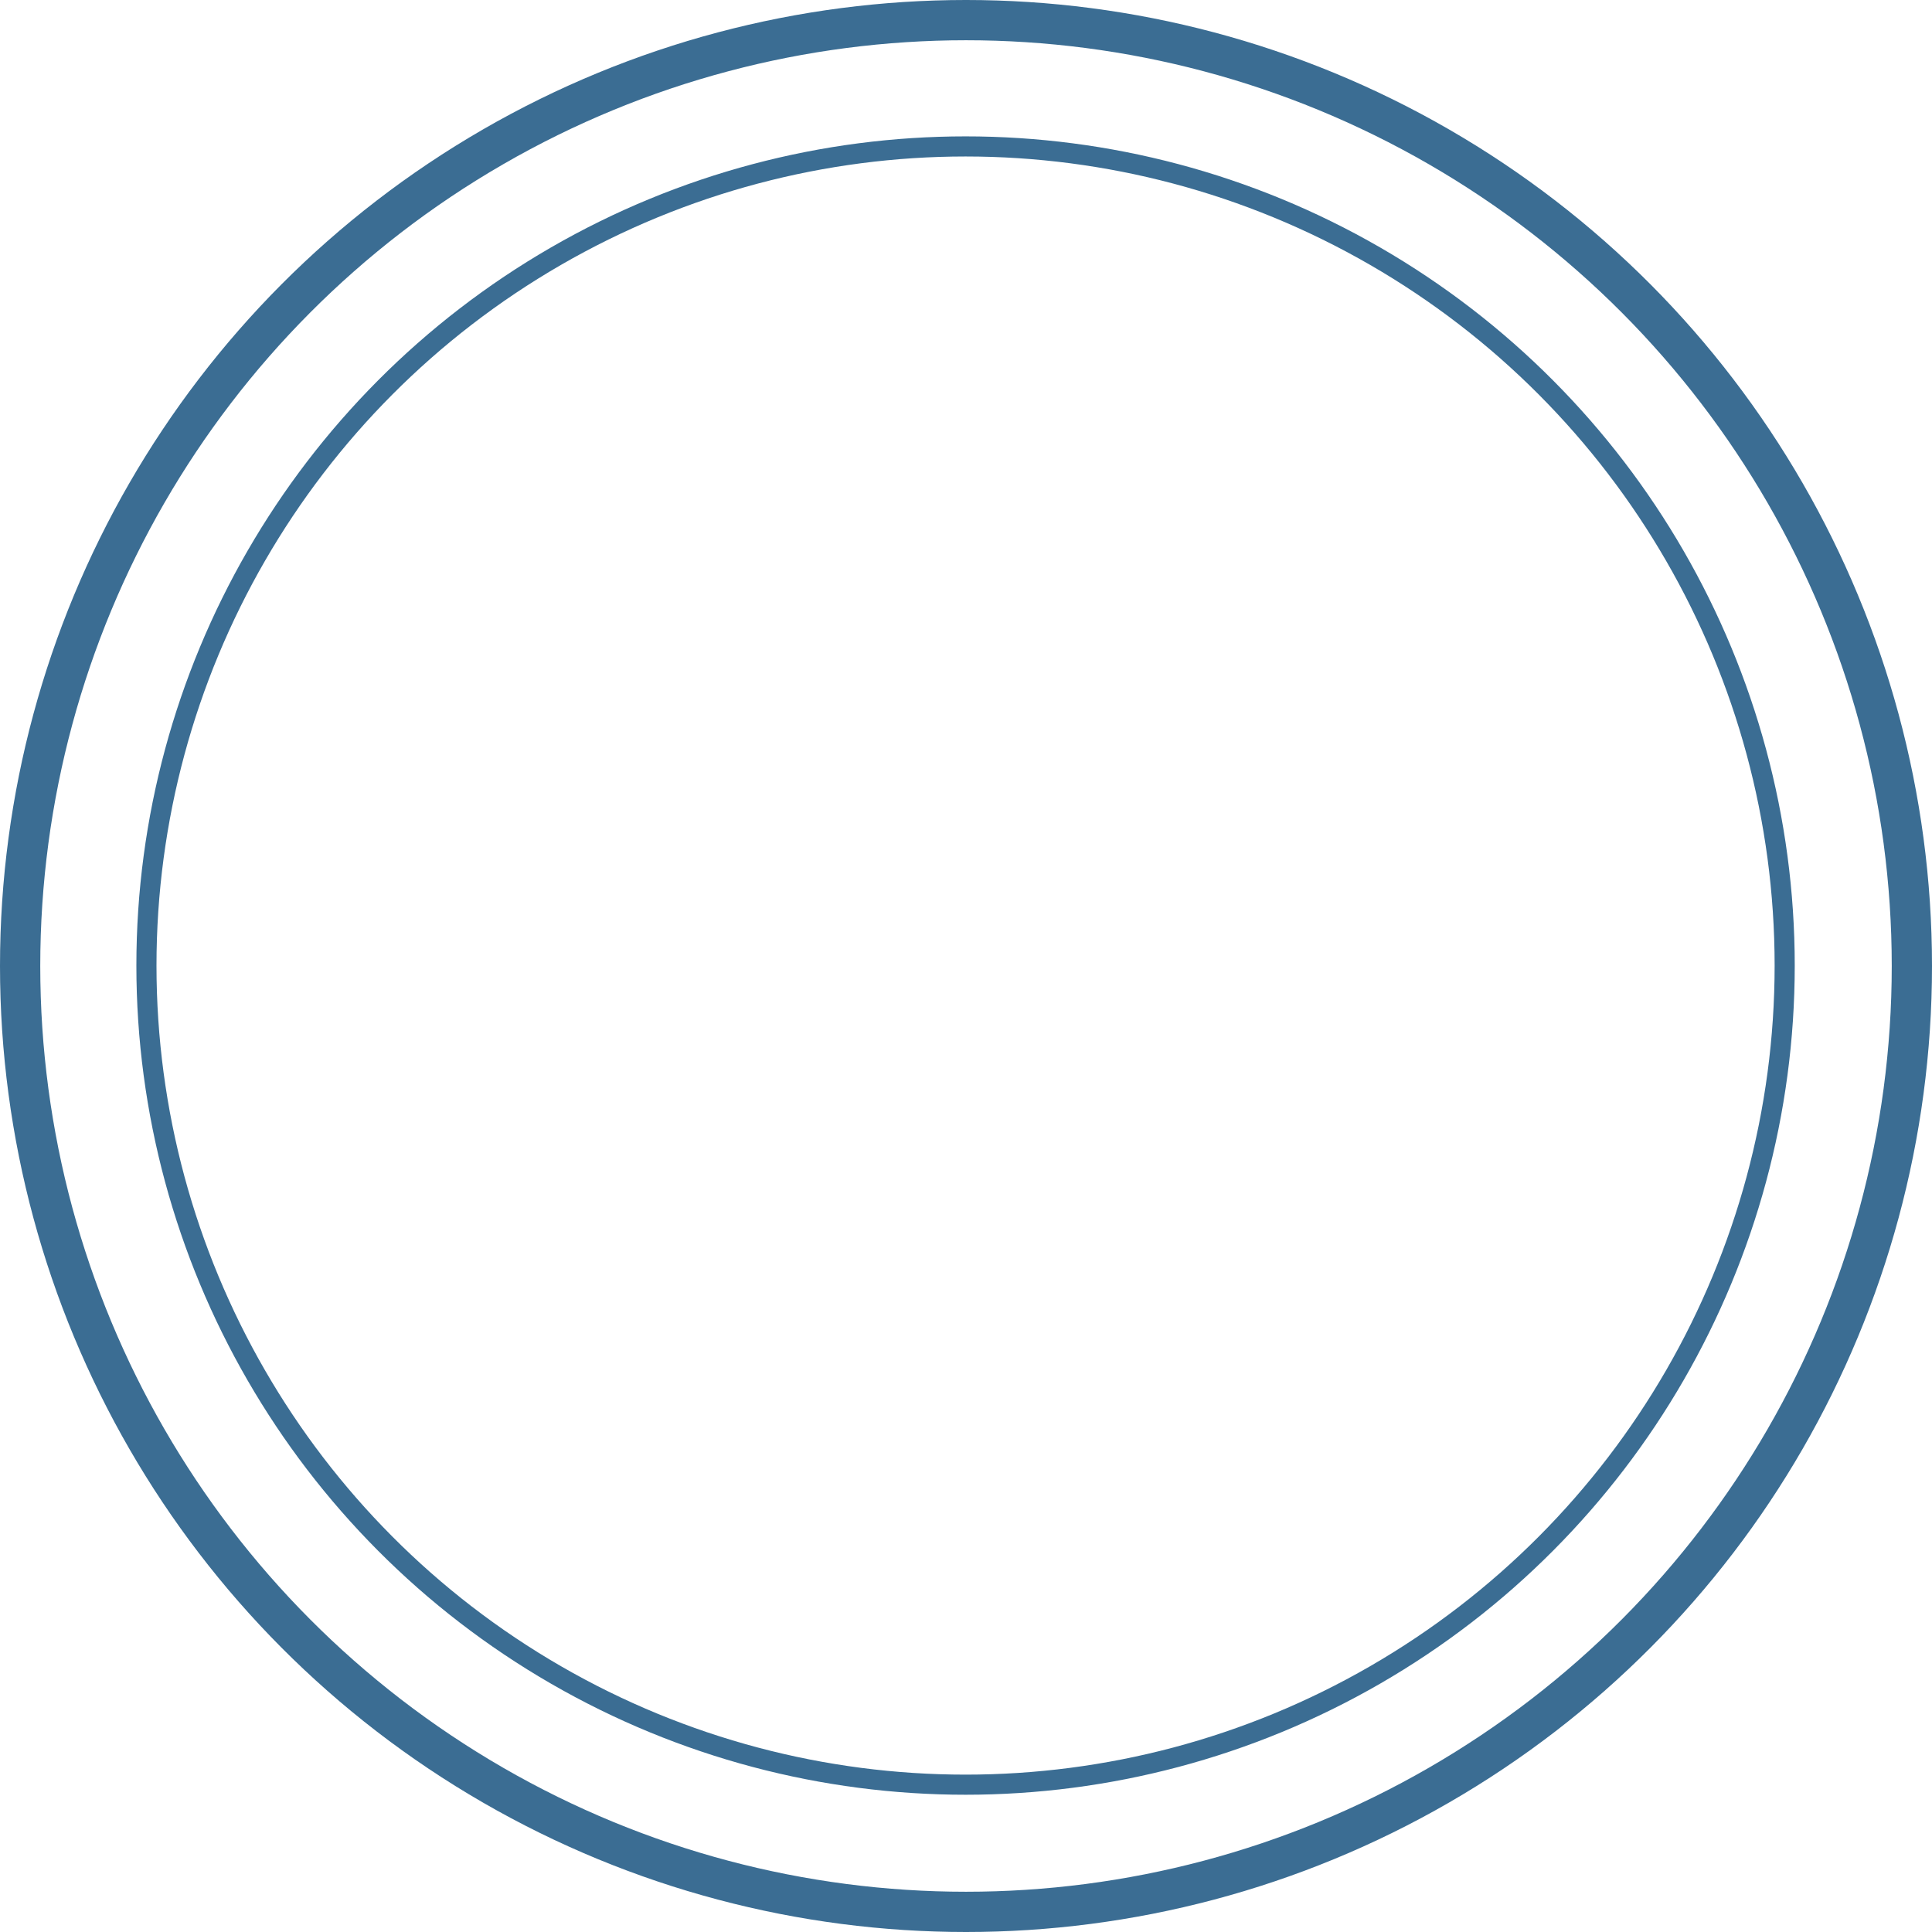 <?xml version="1.0" encoding="UTF-8" standalone="no"?>
<!-- Created with Inkscape (http://www.inkscape.org/) -->
<svg
   xmlns:svg="http://www.w3.org/2000/svg"
   xmlns="http://www.w3.org/2000/svg"
   version="1.0"
   width="100%"
   height="100%"
   viewBox="0 0 48 48"
   id="svg2383">
  <defs
     id="defs2385" />
  <circle
     cx="24"
     cy="24"
     r="23.5"
     id="circle4"
     style="opacity:1;fill:none;fill-rule:nonzero;stroke:#3b6d93;stroke-width:1;stroke-linecap:butt;stroke-linejoin:miter;marker:none;marker-start:none;marker-mid:none;marker-end:none;stroke-miterlimit:4;stroke-dasharray:none;stroke-dashoffset:0;stroke-opacity:1;visibility:visible;display:inline;overflow:visible;enable-background:accumulate" />
  <circle
     cx="24"
     cy="24"
     r="23.5"
     transform="matrix(0.866,0,0,0.866,3.205,3.205)"
     id="circle3316"
     style="opacity:1;fill:none;fill-rule:nonzero;stroke:#3b6d93;stroke-width:0.577;stroke-linecap:butt;stroke-linejoin:miter;marker:none;marker-start:none;marker-mid:none;marker-end:none;stroke-miterlimit:4;stroke-dasharray:none;stroke-dashoffset:0;stroke-opacity:1;visibility:visible;display:inline;overflow:visible;enable-background:accumulate" />
</svg>
